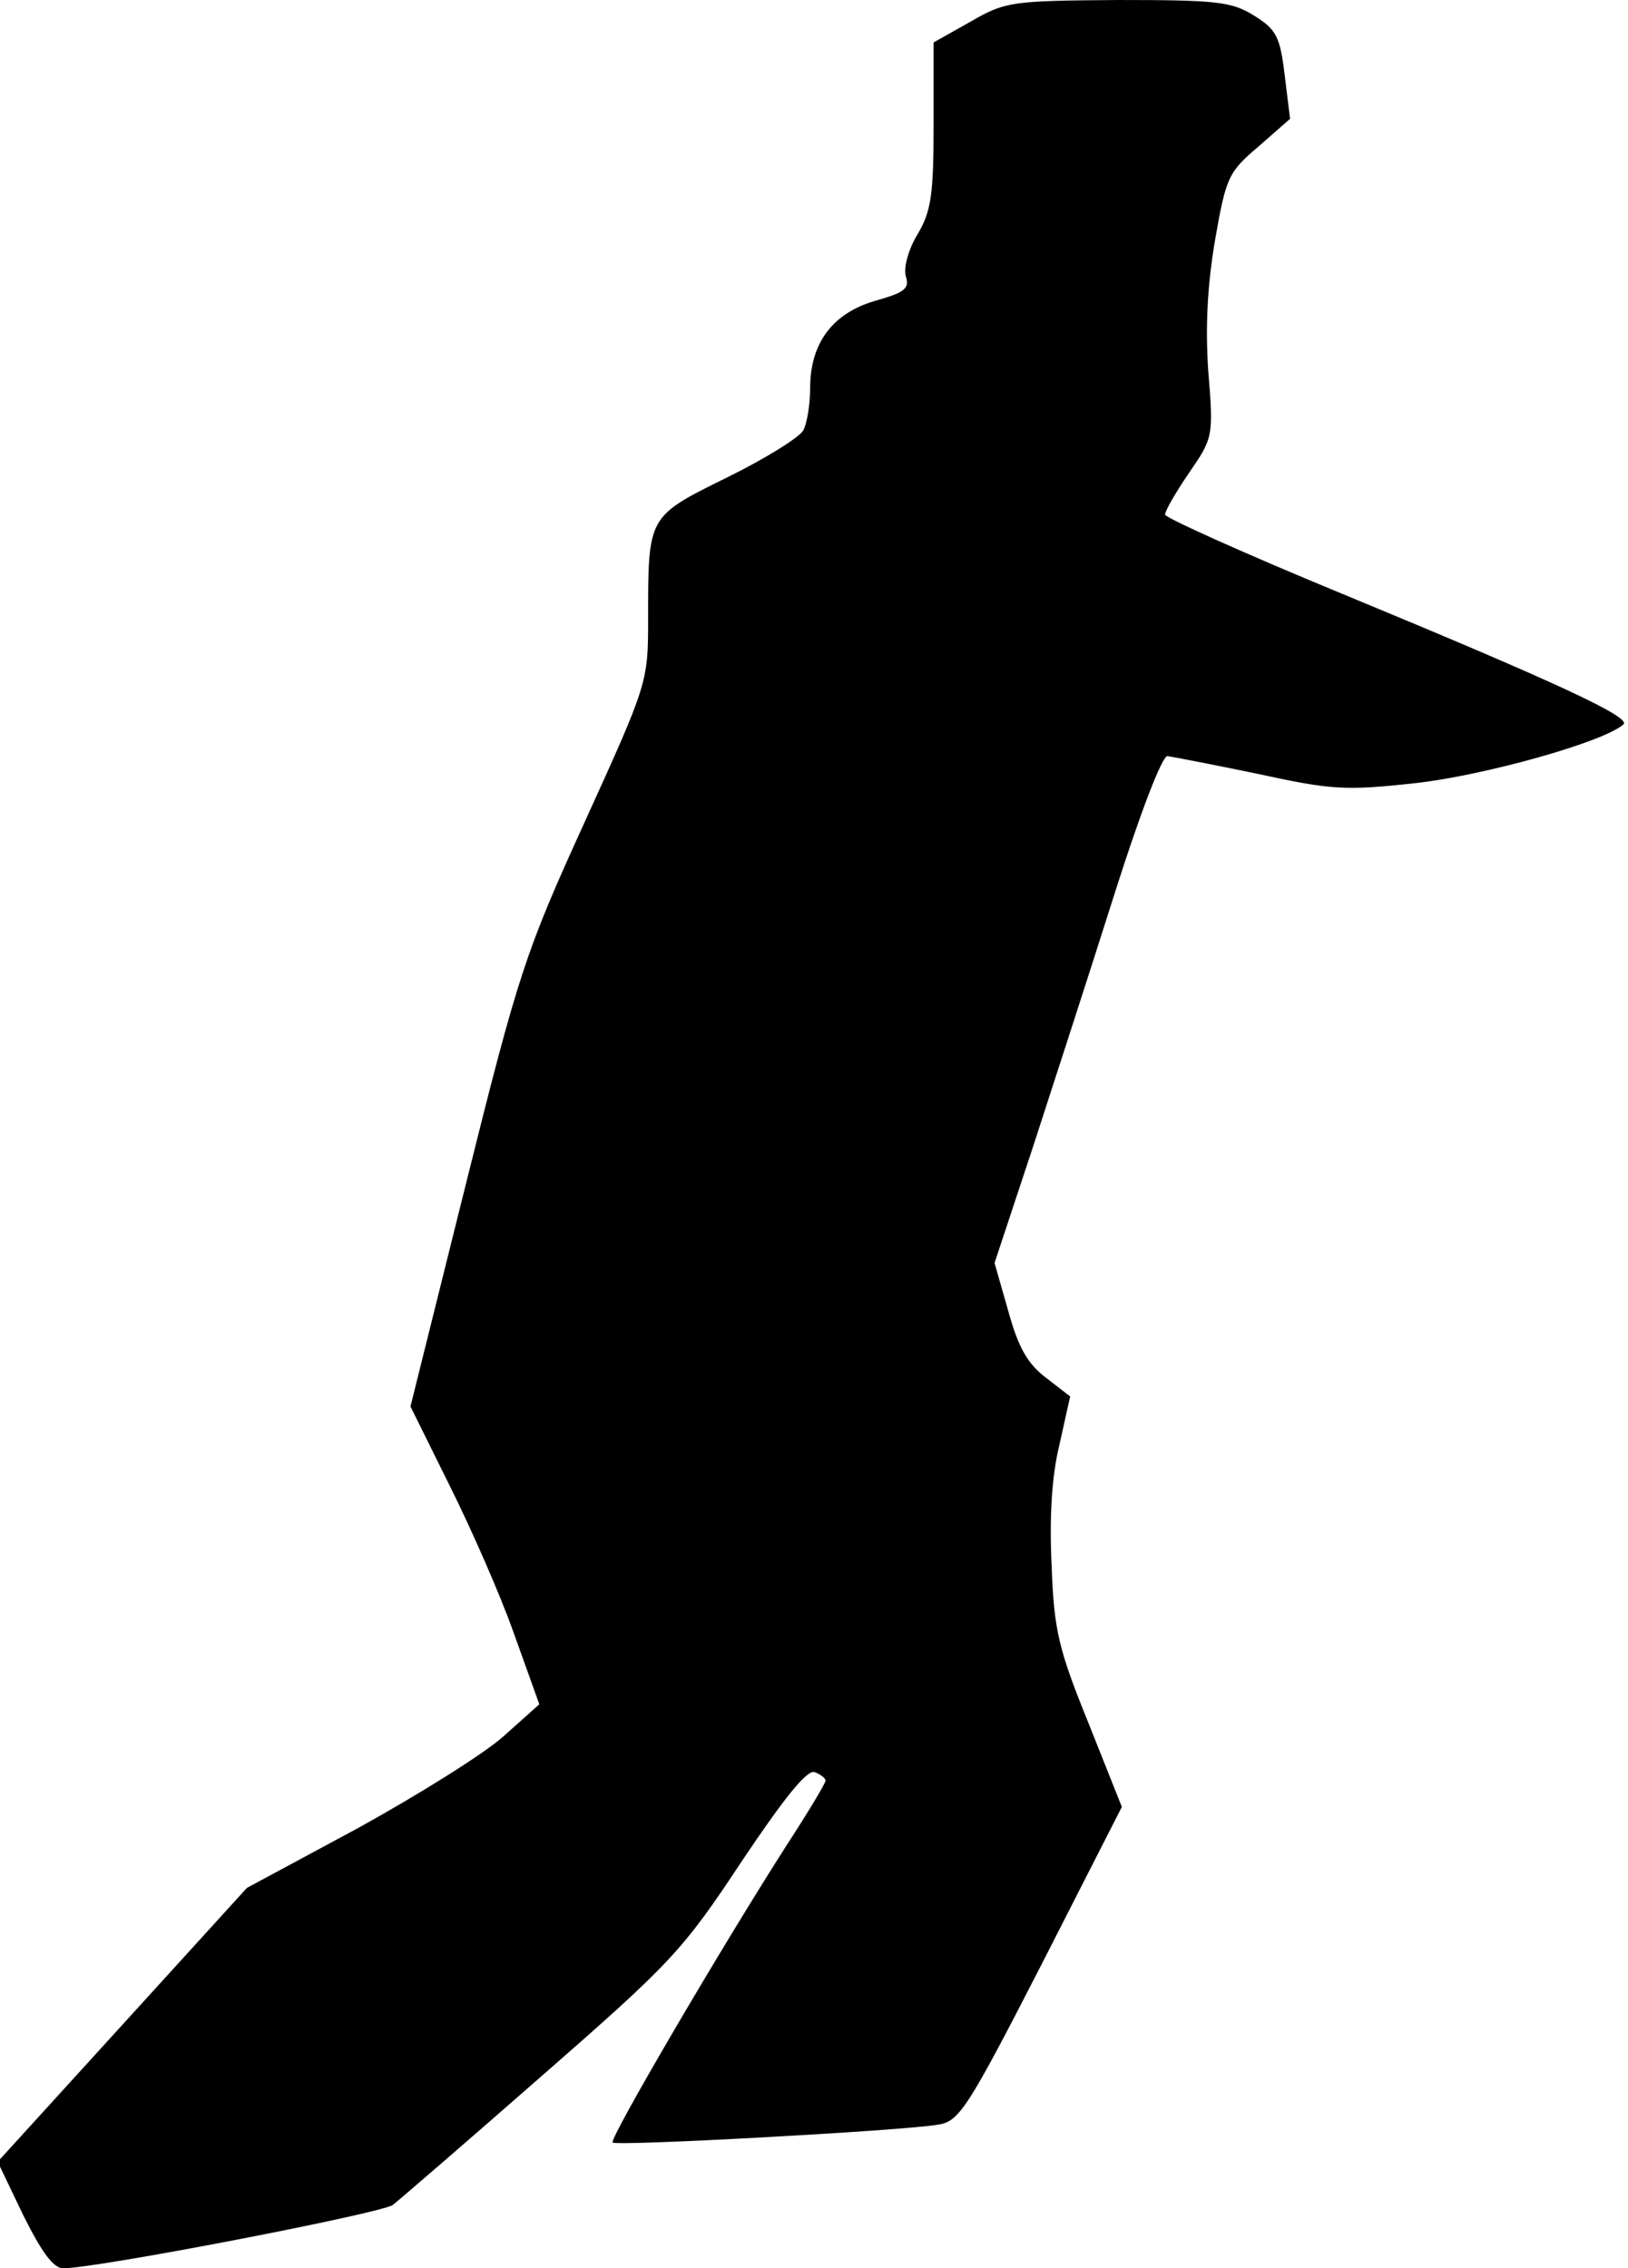 <?xml version="1.0" standalone="no"?>
<!DOCTYPE svg PUBLIC "-//W3C//DTD SVG 20010904//EN"
 "http://www.w3.org/TR/2001/REC-SVG-20010904/DTD/svg10.dtd">
<svg version="1.0" xmlns="http://www.w3.org/2000/svg"
 width="211pt" height="294pt" viewBox="0 0 211 294"
 preserveAspectRatio="xMidYMid meet">
<g transform="translate(0,294) scale(0.1,-0.1)"
fill="#000000" stroke="none">
<path fill="#000000" stroke="none" d="M1258 2912 l-48 -27 0 -107 c0 -90 -3
-112 -21 -142 -12 -20 -18 -43 -15 -54 5 -16 -1 -21 -40 -32 -55 -16 -84 -55
-84 -113 0 -21 -4 -46 -9 -55 -5 -9 -50 -37 -99 -61 -103 -51 -102 -49 -102
-185 0 -80 -1 -83 -82 -261 -77 -169 -86 -196 -154 -469 l-72 -289 50 -101
c28 -56 66 -142 84 -193 l33 -92 -47 -42 c-26 -23 -111 -76 -189 -119 l-143
-77 -161 -177 -162 -178 33 -69 c24 -48 39 -69 52 -69 44 0 411 71 427 82 9 7
97 83 194 168 167 146 182 162 258 277 55 82 85 120 95 116 8 -3 14 -8 14 -11
0 -3 -22 -40 -50 -83 -84 -131 -231 -382 -226 -386 5 -5 372 15 421 23 28 4
38 19 135 208 l104 204 -43 108 c-39 96 -45 121 -48 204 -3 63 0 116 10 157
l14 63 -31 24 c-24 18 -36 39 -49 86 l-18 63 50 151 c27 83 75 231 106 329 32
101 61 177 68 177 7 -1 59 -11 117 -23 96 -21 114 -22 205 -12 89 10 243 53
269 76 11 9 -83 53 -366 170 -126 52 -228 98 -228 102 0 5 14 29 31 54 31 45
32 47 25 132 -4 58 -1 113 9 171 14 80 17 87 56 120 l41 36 -7 57 c-6 50 -11
59 -40 77 -29 18 -49 20 -176 20 -138 -1 -146 -2 -191 -28z"/>
</g>
</svg>
